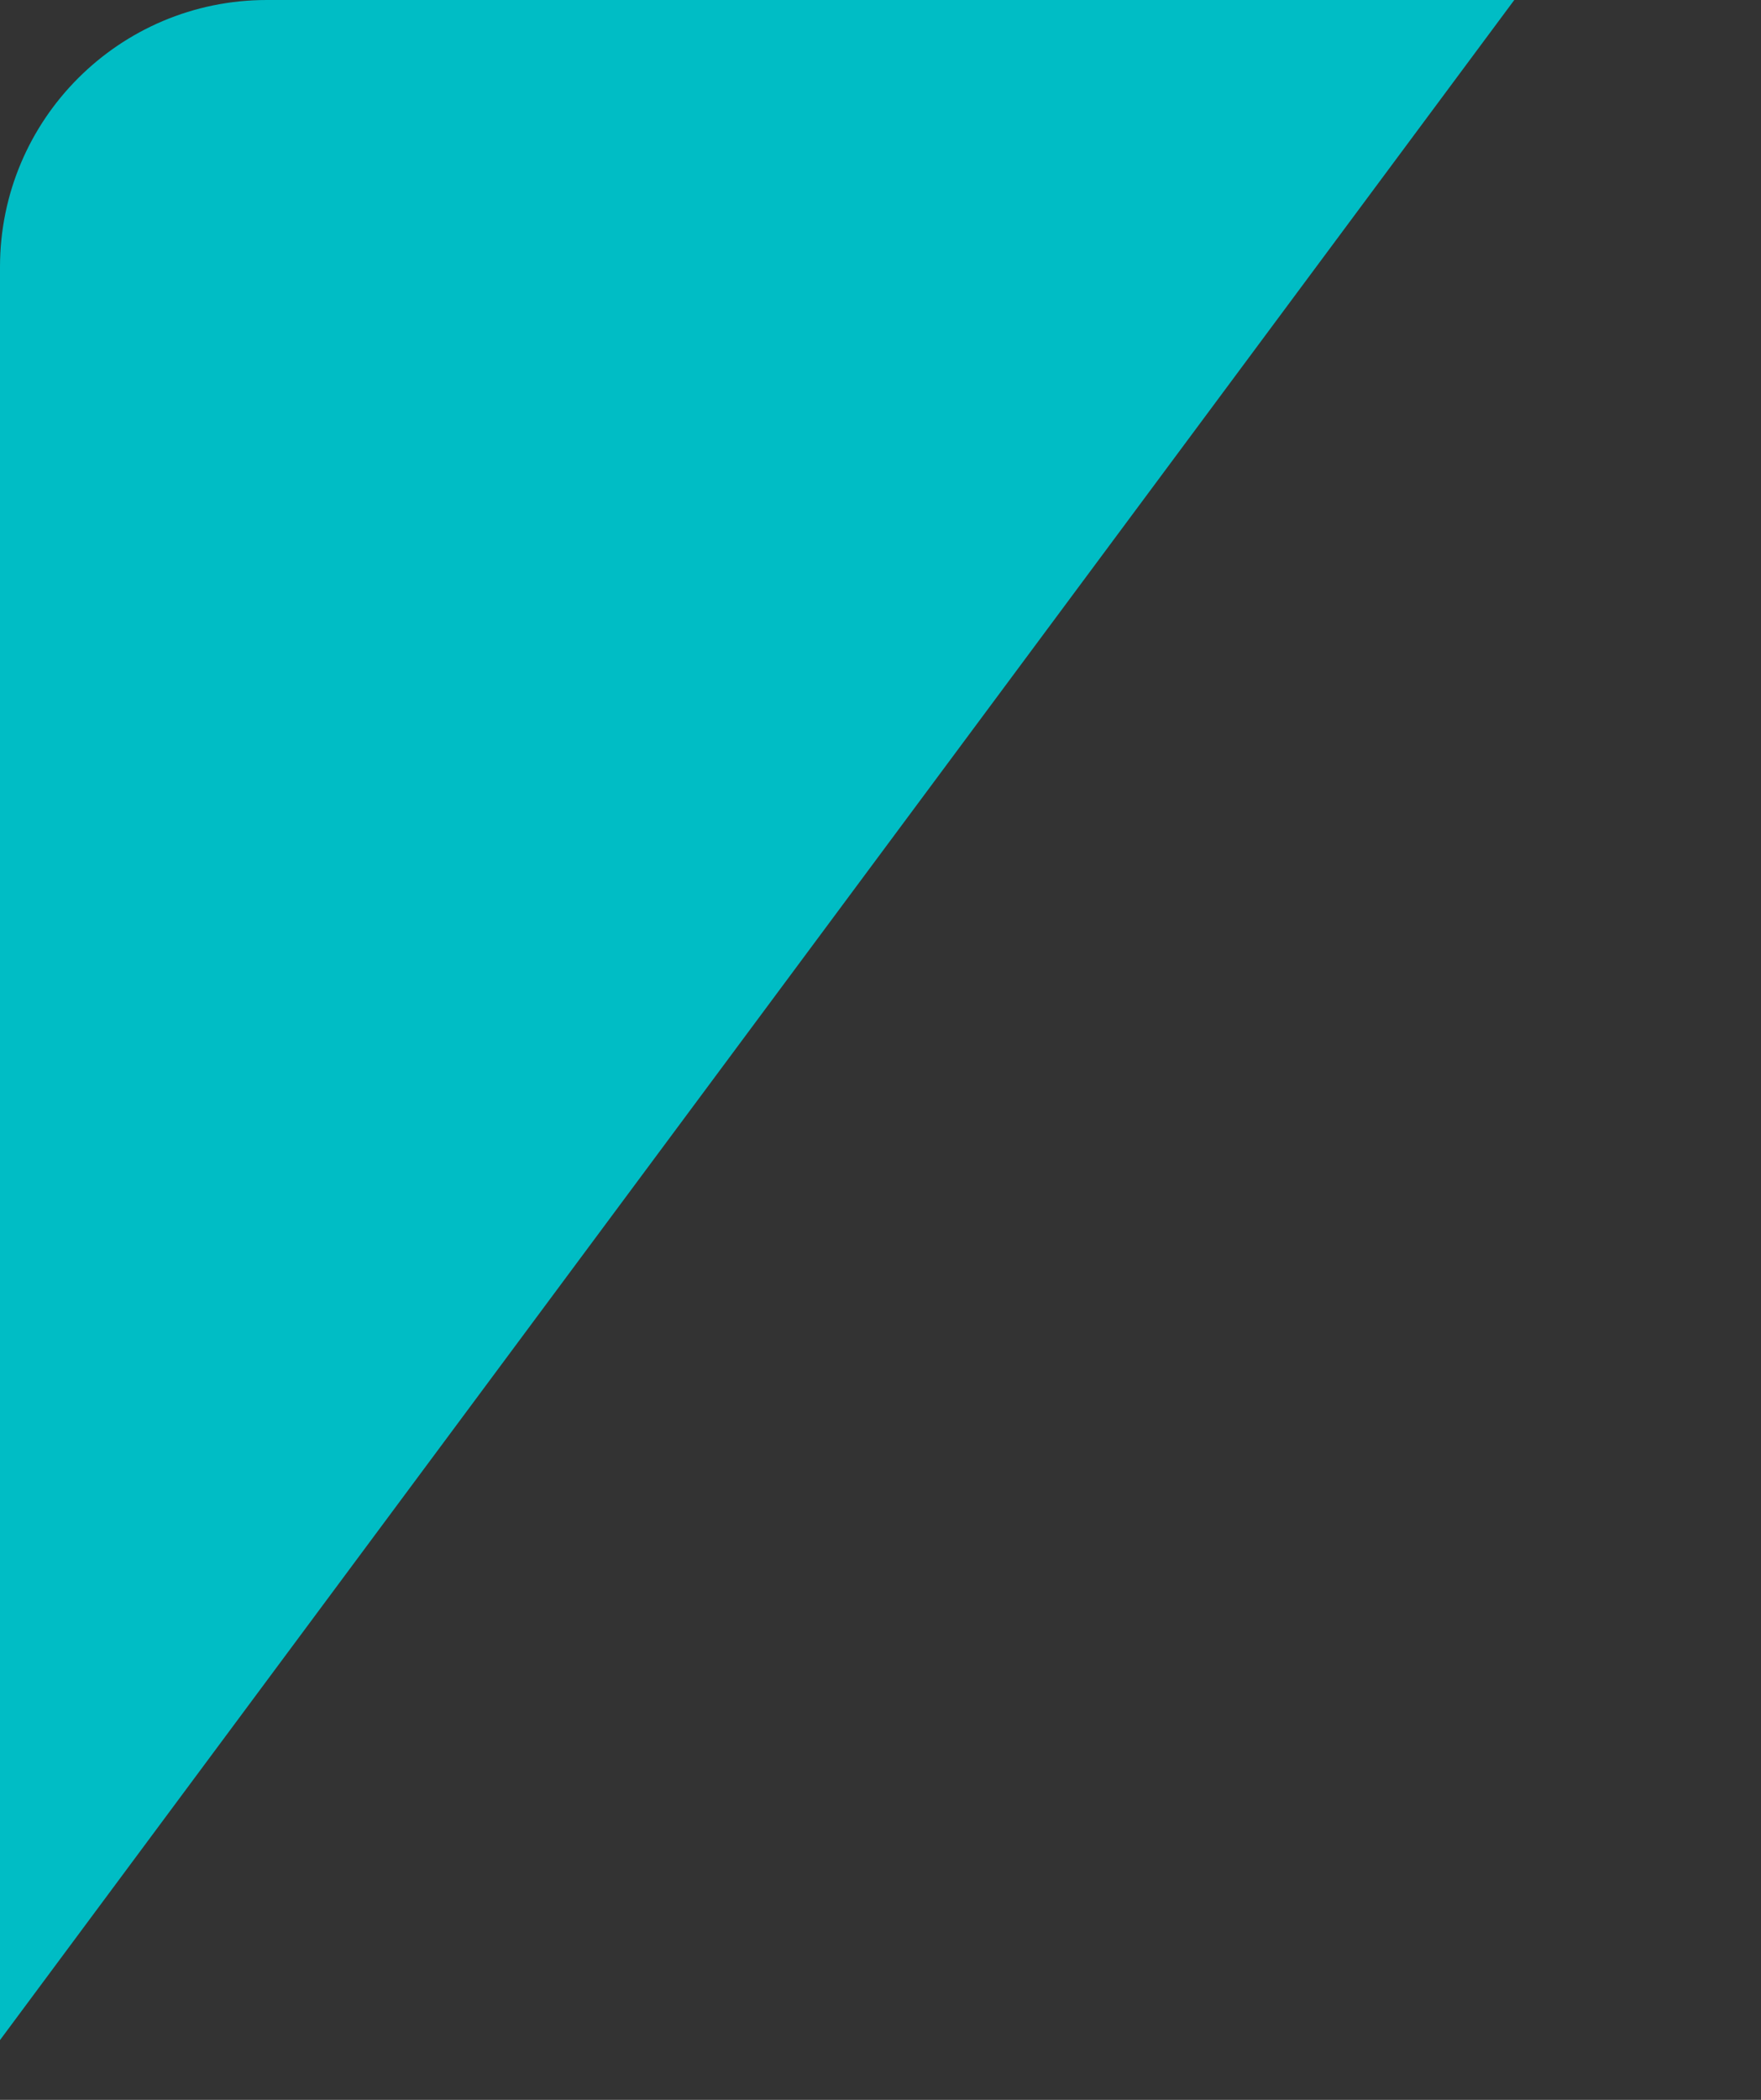 <svg width="99" height="118" viewBox="0 0 99 118" fill="none" xmlns="http://www.w3.org/2000/svg" xmlns:xlink="http://www.w3.org/1999/xlink">
	<rect x="0" y="0" width="99" height="118" fill="#333333" stroke="none"/>
	<desc>
			Created with Pixso.
	</desc>
	<defs>
		<clipPath id="clip314_1185">
			<rect id="фрейм 179" rx="15" width="740" height="632" fill="white"/>
		</clipPath>
	</defs>
	<g clip-path="url(#clip314_1185)">
		<path id="polygon" d="M139.797 -73.617L-100.422 249.875L-224 108.375L128.965 -86L139.797 -73.617Z" fill-rule="evenodd" fill="#00BDC5"/>
		<path id="polygon" d="M819.797 453.383L579.578 776.875L456 635.375L808.965 441L819.797 453.383Z" fill-rule="evenodd" fill="#EBECEC"/>
	</g>
</svg>
